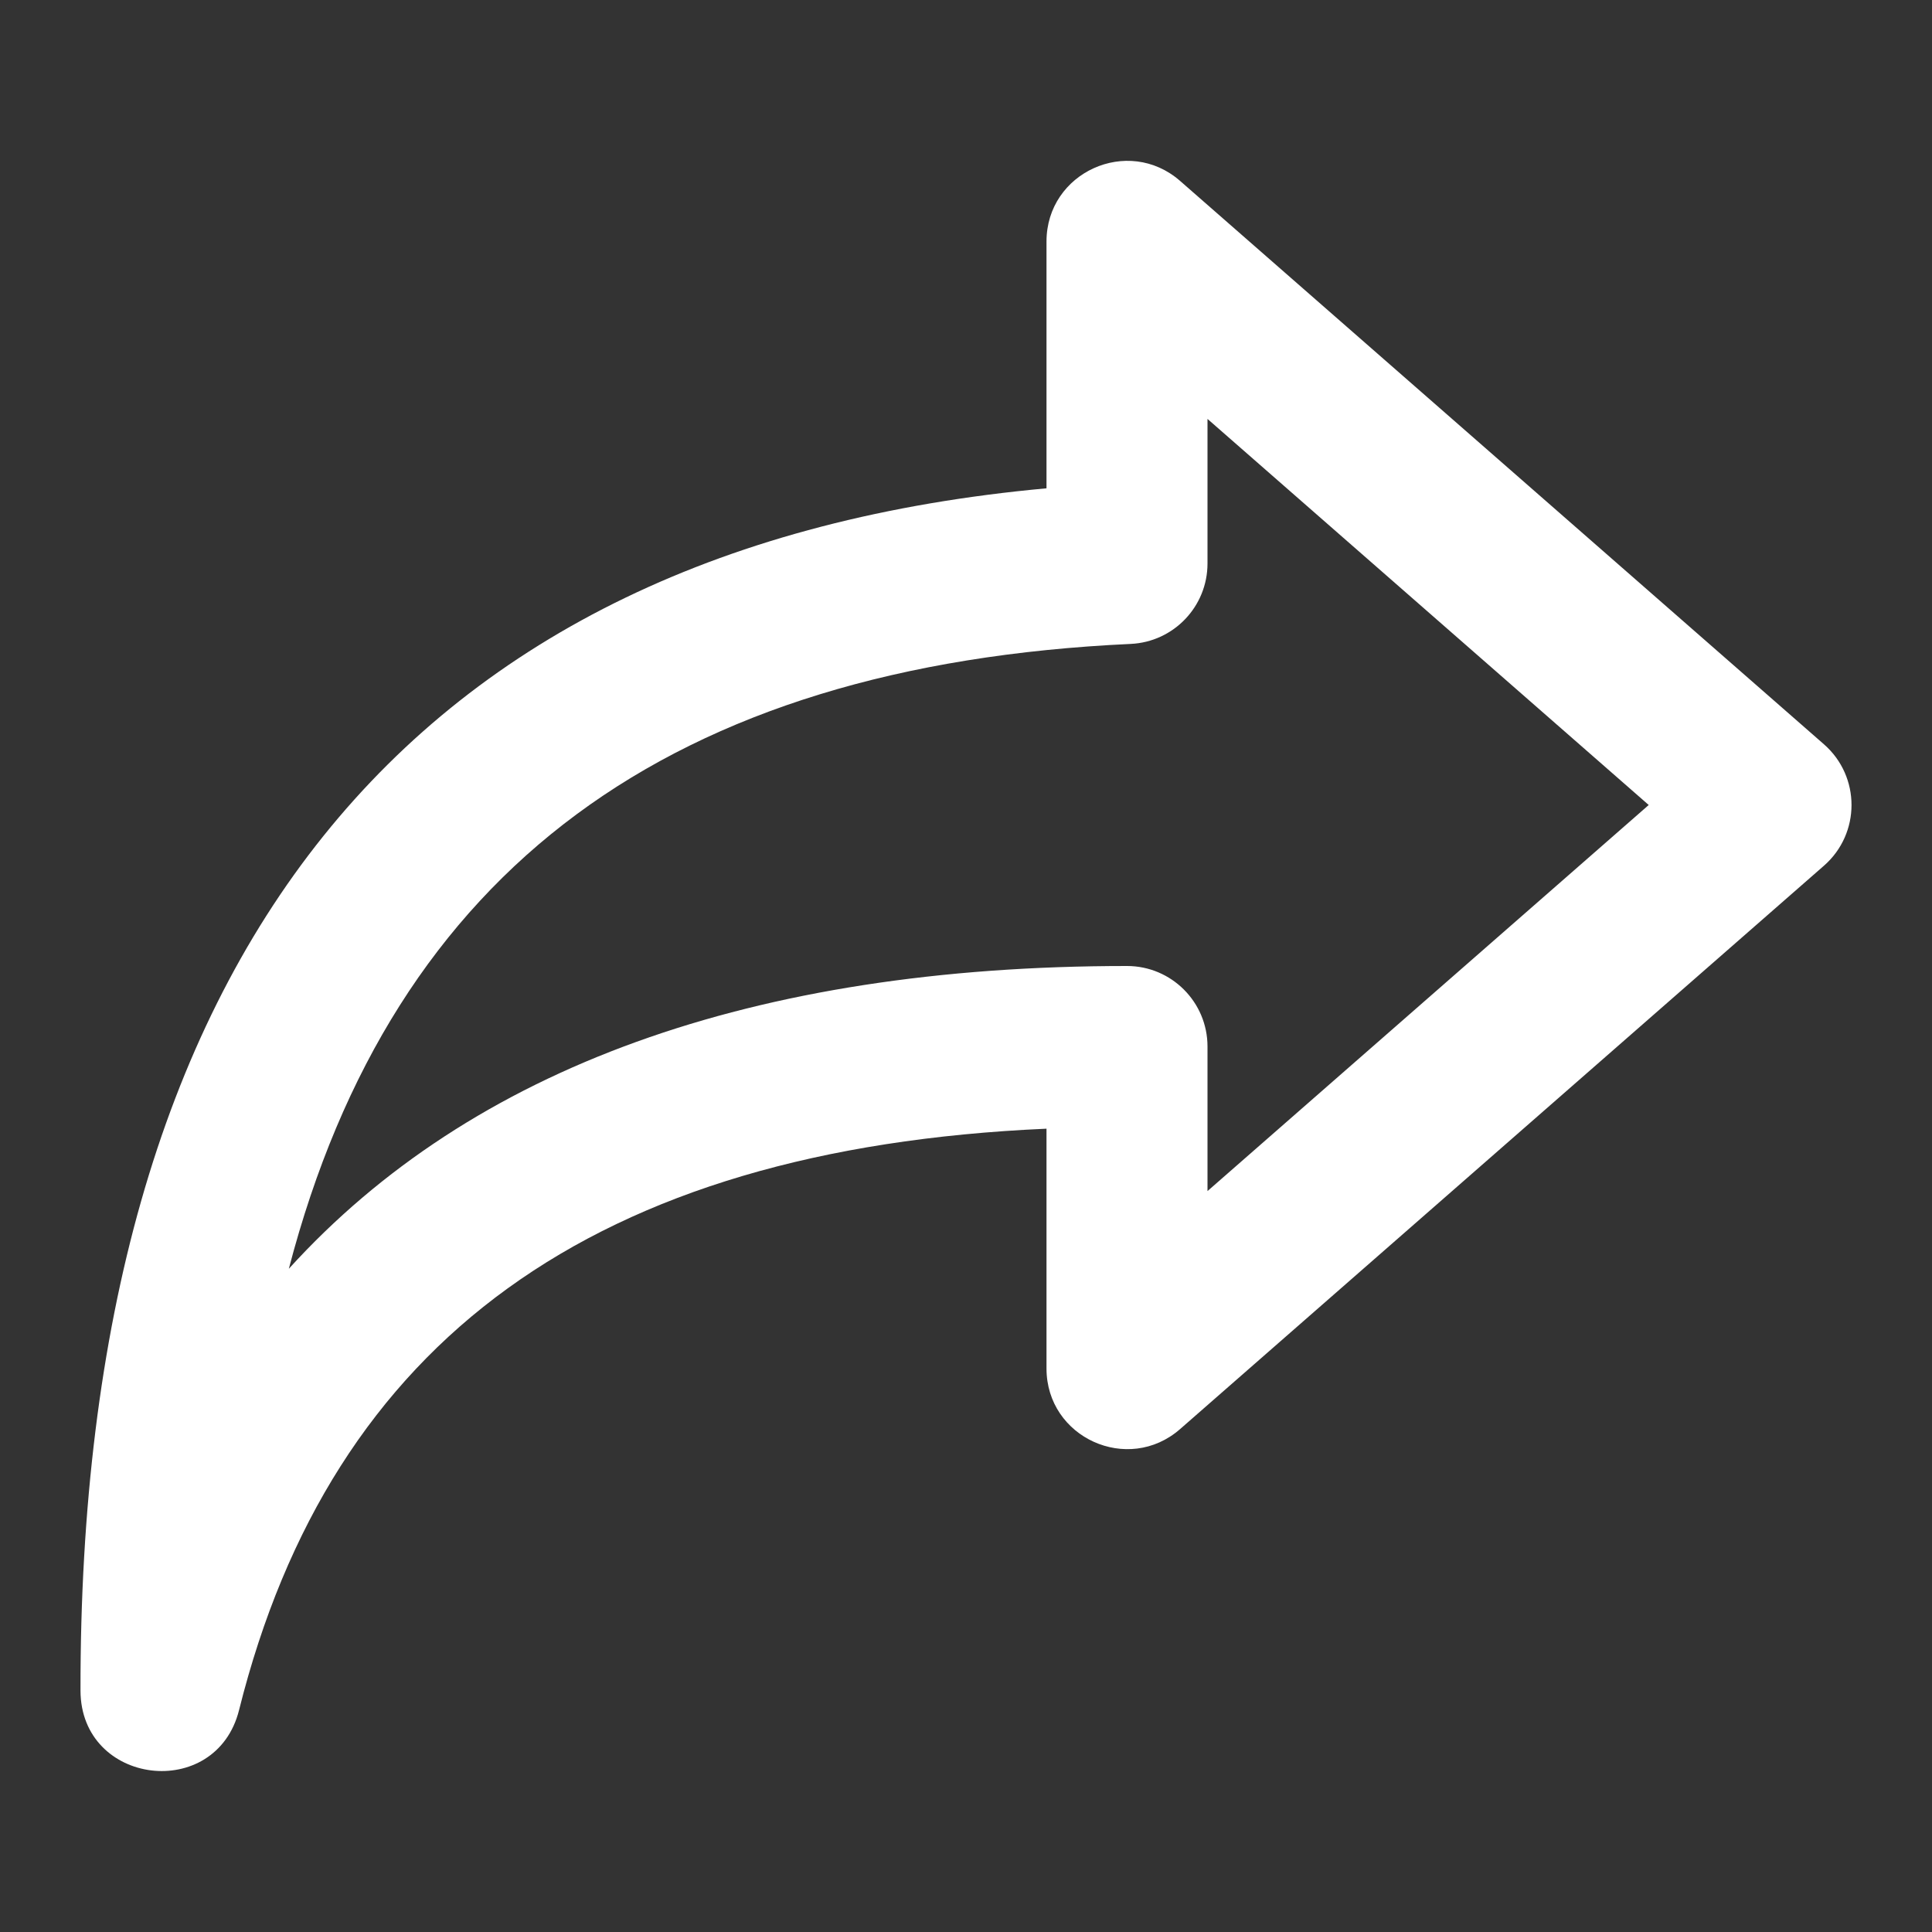<svg width="24" height="24" viewBox="0 0 24 24" fill="none" xmlns="http://www.w3.org/2000/svg">
<rect x="0" y="0" width="24" height="24" fill="#333333" stroke="none"/>
<g clip-path="url(#clip0)">
<path d="M15 13C15 12.448 14.552 12 14 12C9.356 12 5.858 13.261 3.588 15.761C4.885 10.793 8.336 8.263 14.046 7.999C14.58 7.974 15 7.534 15 7V5.204L20.481 10L15 14.796V13ZM13 17C13 17.859 14.012 18.318 14.659 17.753L22.659 10.753C23.114 10.354 23.114 9.646 22.659 9.247L14.659 2.247C14.012 1.682 13 2.141 13 3V6.066C5.056 6.792 0.987 11.884 1 21.001C1.002 22.18 2.684 22.386 2.97 21.242C4.118 16.653 7.38 14.269 13 14.021V17Z" fill="white"/>
</g>
<defs>
<clipPath id="clip0">
<rect width="22" height="20" fill="white" transform="matrix(-1 0 0 1 23 2)"/>
</clipPath>
</defs>
</svg>
